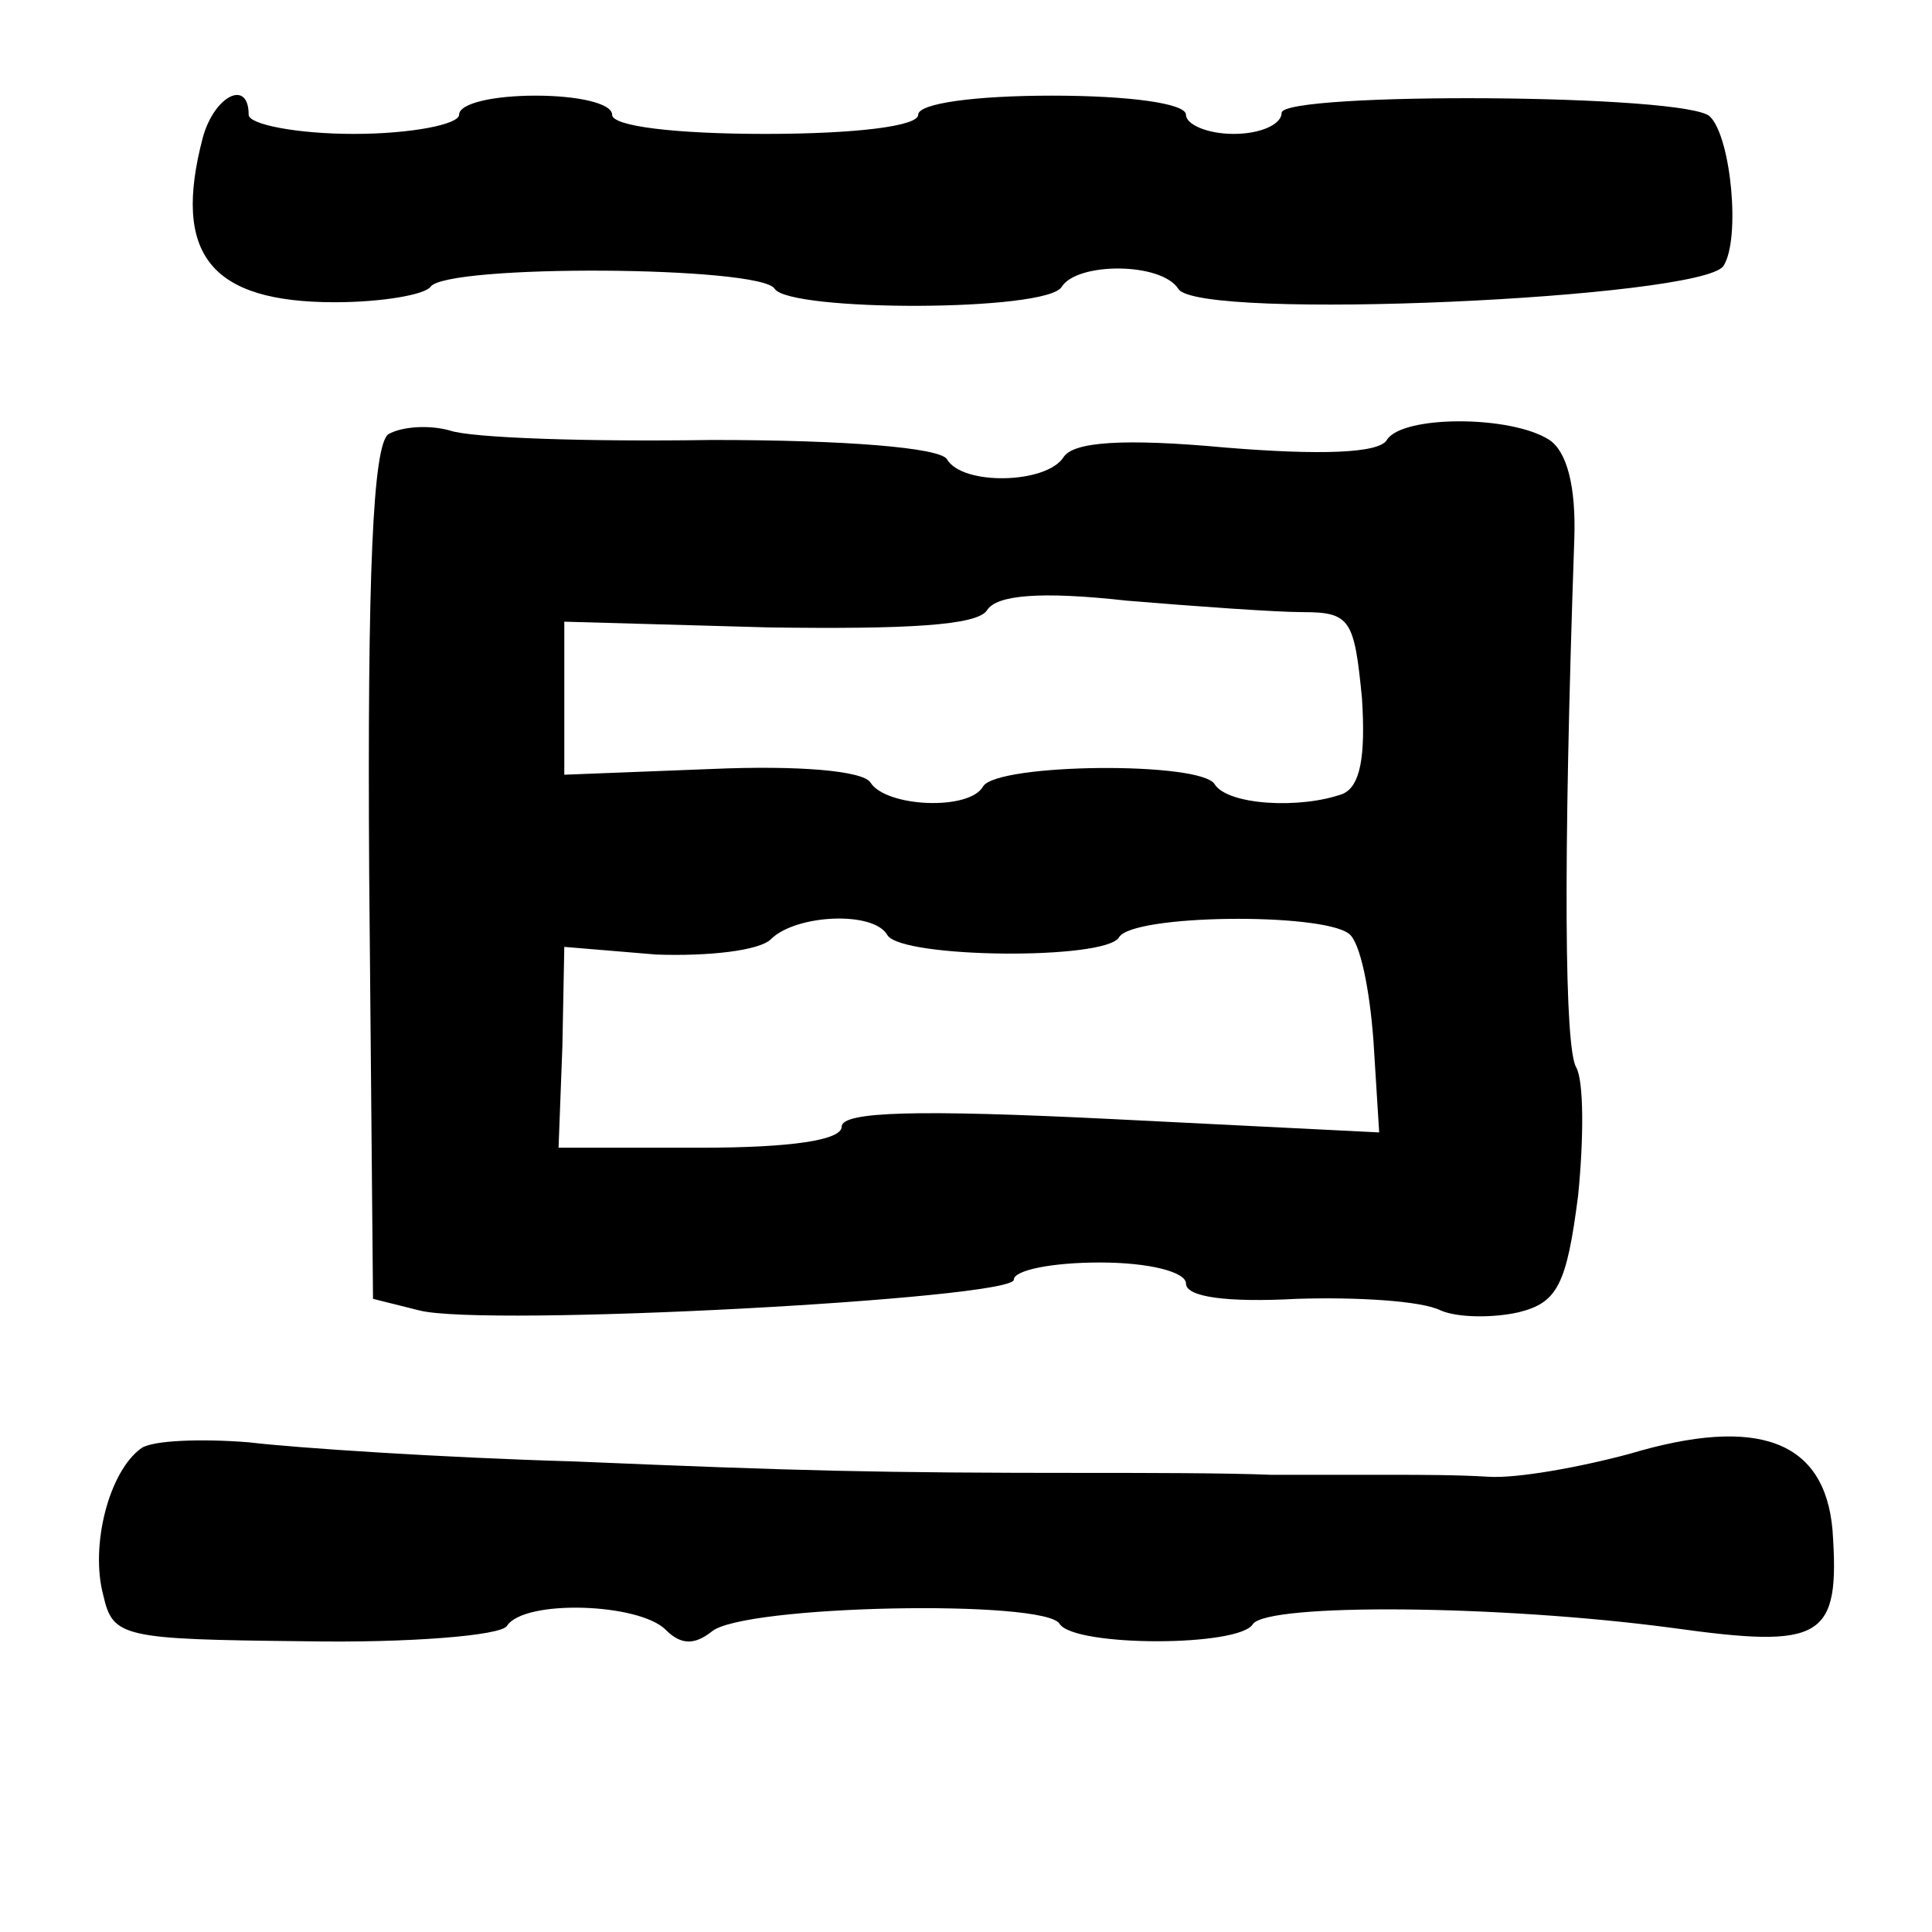<?xml version="1.0" standalone="no"?>
<!DOCTYPE svg PUBLIC "-//W3C//DTD SVG 20010904//EN"
 "http://www.w3.org/TR/2001/REC-SVG-20010904/DTD/svg10.dtd">
<svg version="1.0" xmlns="http://www.w3.org/2000/svg"
 width="101pt" height="101pt" viewBox="0 0 101 101"
 preserveAspectRatio="xMidYMid meet">
<g transform="translate(0,101) scale(0.1,-0.1)"
fill="#000000" stroke="none">
<path d="M106 938 c-16 -61 4 -86 69 -86 25 0 47 4 50 8 8 12 173 11 180 -1 8
-12 142 -12 150 1 8 13 52 13 61 -1 10 -17 274 -5 285 12 9 14 4 67 -7 78 -11
12 -224 13 -224 2 0 -6 -11 -11 -25 -11 -14 0 -25 5 -25 10 0 6 -30 10 -70 10
-40 0 -70 -4 -70 -10 0 -6 -33 -10 -80 -10 -47 0 -80 4 -80 10 0 6 -18 10 -40
10 -22 0 -40 -4 -40 -10 0 -5 -25 -10 -55 -10 -30 0 -55 5 -55 10 0 19 -18 10
-24 -12z"/>
<path d="M203 783 c-8 -6 -11 -72 -10 -230 l2 -222 24 -6 c34 -9 311 6 311 16
0 5 20 9 45 9 26 0 45 -5 45 -11 0 -7 21 -10 58 -8 31 1 65 -1 75 -6 9 -4 28
-4 41 -1 20 5 25 14 31 61 3 30 3 60 -1 67 -6 10 -7 103 -1 276 1 28 -4 46
-13 52 -20 13 -77 13 -85 0 -4 -7 -35 -8 -84 -4 -54 5 -80 3 -85 -5 -9 -14
-53 -15 -61 -1 -4 6 -53 10 -123 10 -64 -1 -126 1 -137 5 -11 3 -25 2 -32 -2z
m478 -93 c25 0 27 -4 31 -45 2 -31 -1 -46 -10 -50 -22 -8 -60 -6 -67 5 -7 12
-113 11 -121 -1 -7 -13 -51 -11 -59 2 -4 6 -37 9 -83 7 l-77 -3 0 40 0 40 107
-3 c72 -1 109 1 114 9 5 8 28 10 73 5 36 -3 78 -6 92 -6z m-217 -169 c8 -12
114 -13 121 -1 7 12 105 13 120 2 6 -4 11 -29 13 -56 l3 -48 -140 7 c-101 5
-141 4 -141 -4 0 -7 -26 -11 -74 -11 l-74 0 2 53 1 52 48 -4 c27 -1 54 2 60 8
13 13 54 15 61 2z"/>
<path d="M74 253 c-17 -12 -27 -51 -20 -77 5 -22 10 -23 105 -24 55 -1 103 3
106 8 9 14 69 12 83 -2 8 -8 15 -8 24 -1 16 14 175 17 182 4 8 -12 94 -12 101
0 8 11 129 10 219 -2 79 -11 88 -6 84 51 -4 47 -39 60 -106 40 -26 -7 -59 -13
-74 -12 -16 1 -37 1 -48 1 -11 0 -40 0 -65 0 -25 1 -67 1 -95 1 -113 0 -151 1
-270 6 -69 2 -145 7 -170 10 -25 2 -50 1 -56 -3z"/>
</g>
</svg>
